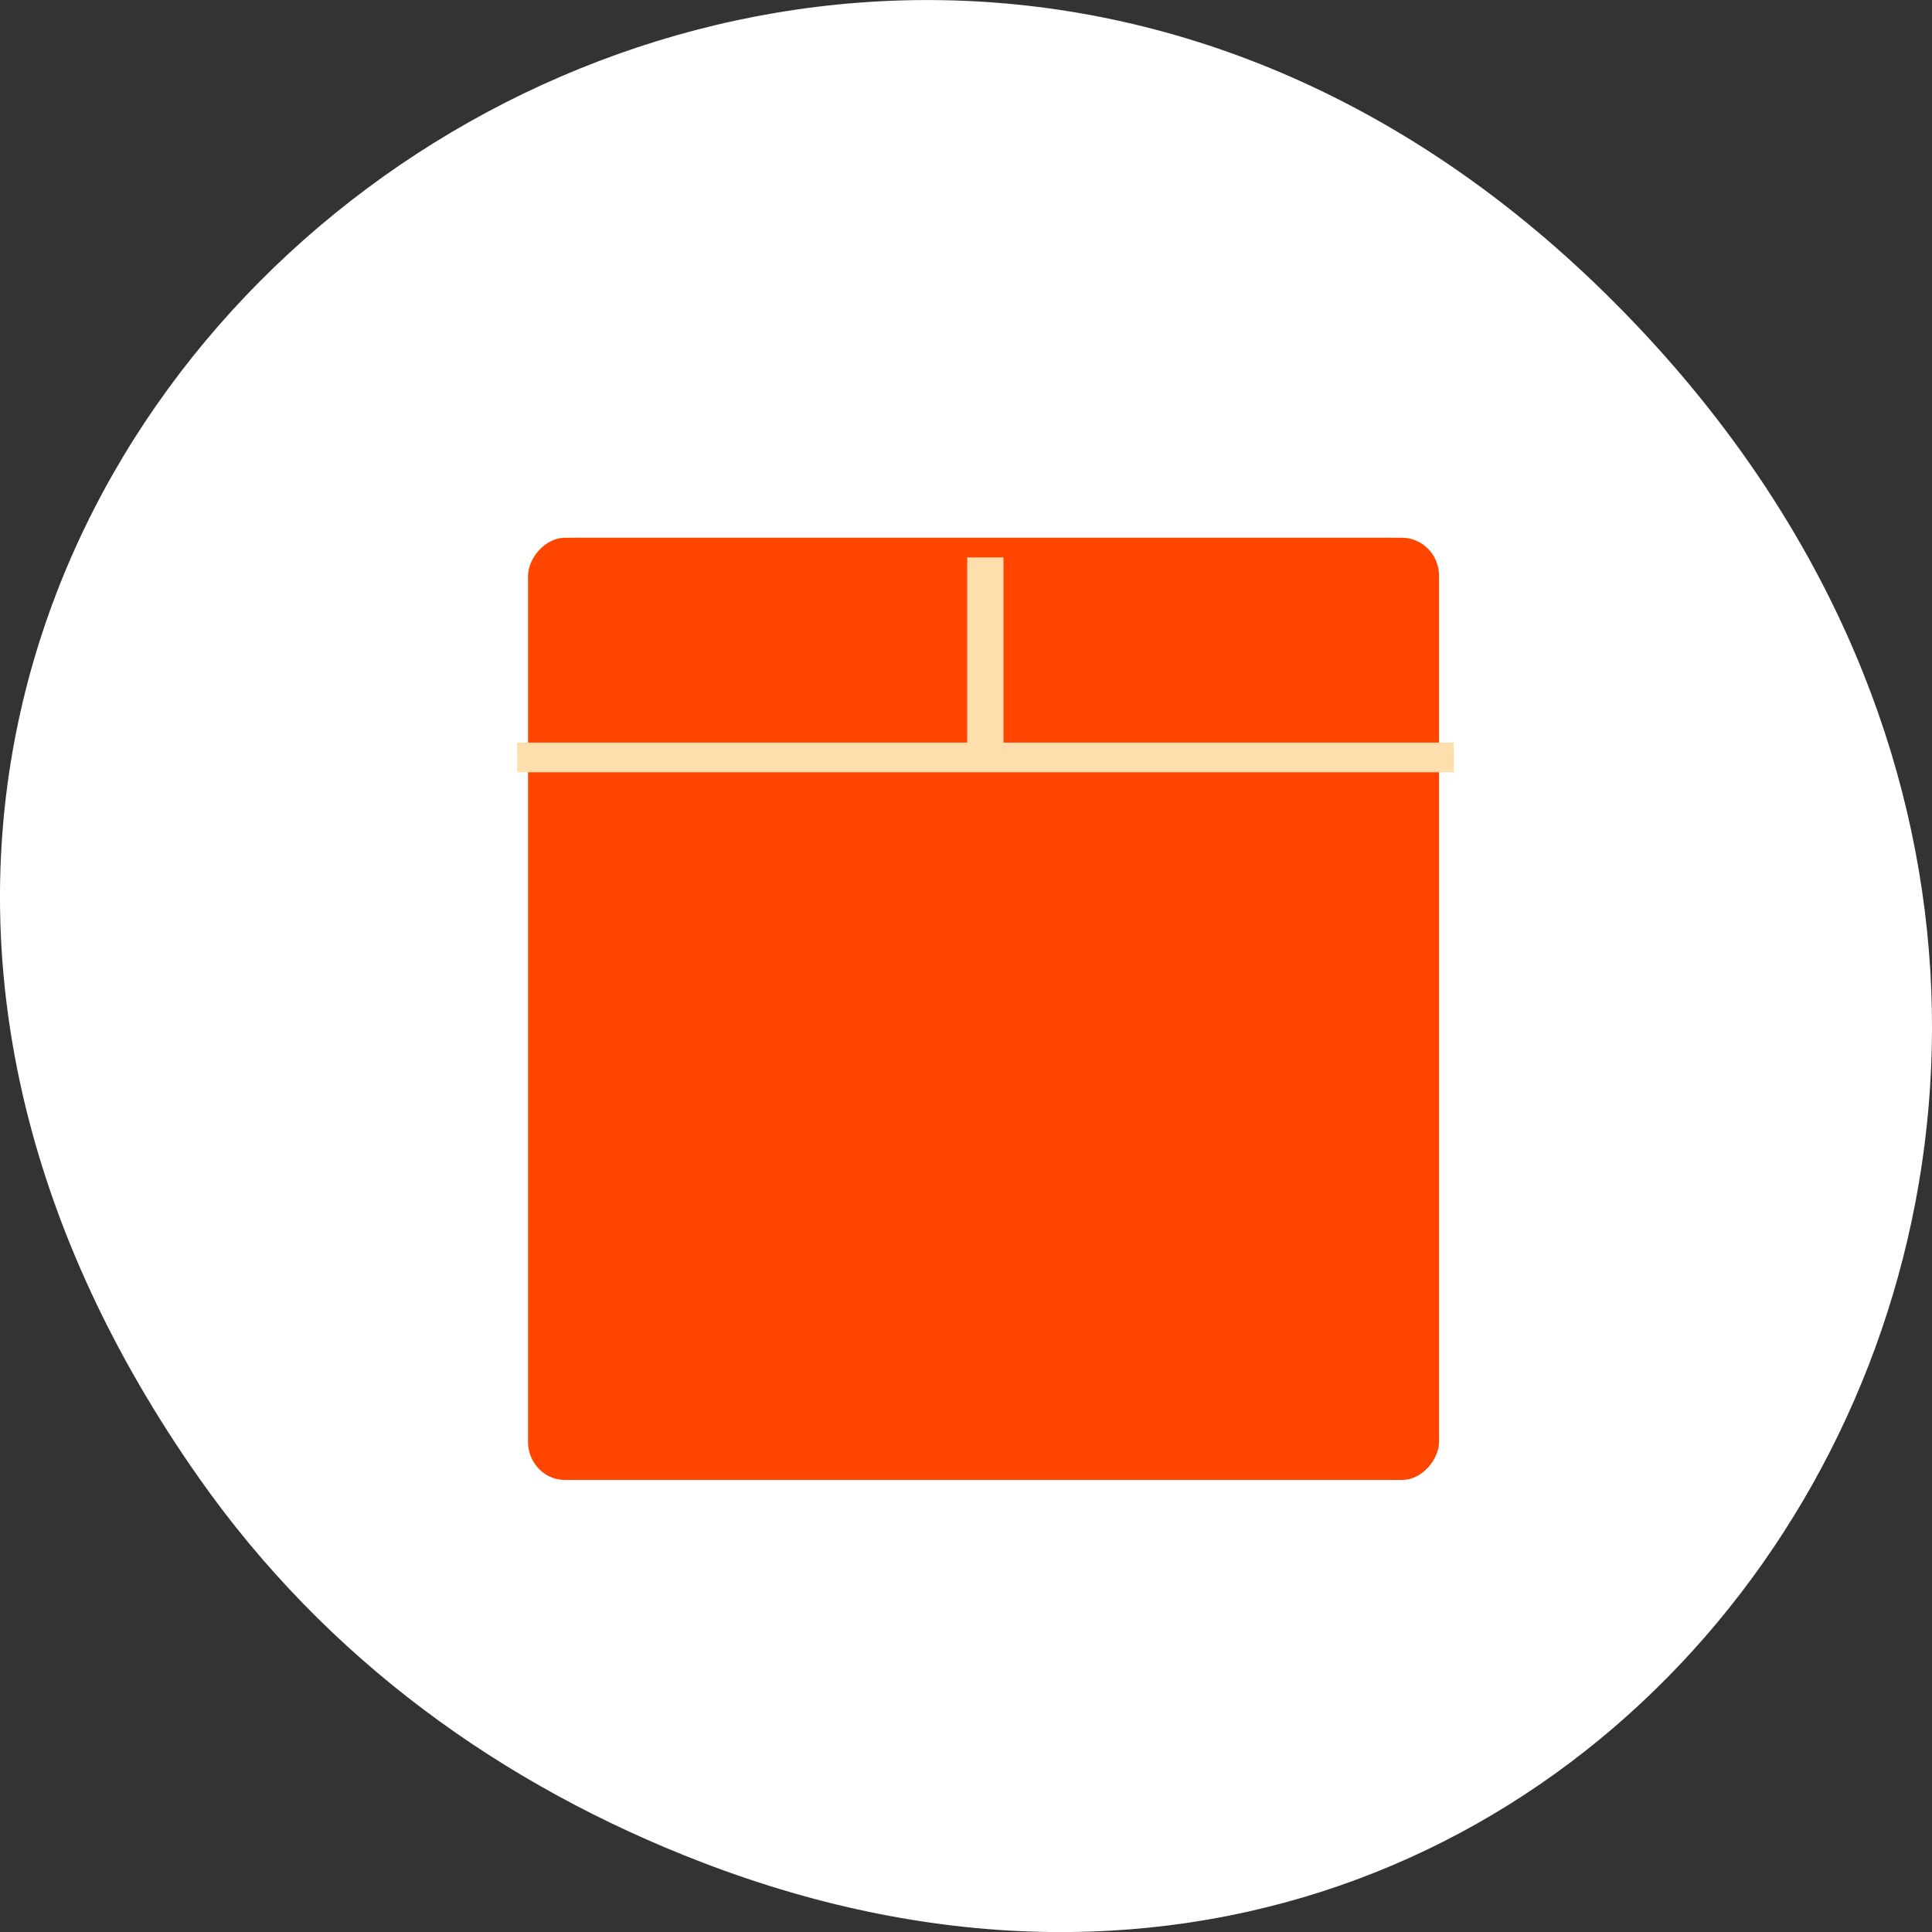 <svg xmlns="http://www.w3.org/2000/svg" viewBox="0 0 256 256"><rect x="0" y="0" width="256" height="256" fill="#333333" stroke="none"/><g transform="translate(0 -796.36)"><path d="m 26.373 992.2 c -92.05 -130.93 77.948 -263.6 186.39 -156.91 102.17 100.51 7.449 256.68 -119.69 207.86 -26.526 -10.185 -49.802 -26.914 -66.7 -50.948 z" style="fill:#fff;color:#000"/><g transform="matrix(3.018 0 0 3.121 -1102.74 -704.74)" style="fill:#ff4500"><rect transform="scale(1 -1)" y="-543.8" x="388.57" height="40" width="40" rx="1.62"/><g transform="matrix(1.002 0 0 0.862 -0.733 70.788)" style="fill:#ffdead;stroke:#ffdead;fill-rule:evenodd"><path d="m 408.27,503.8 v 9.167 h 0.591 V 503.8 h -0.591 z"/><path d="m 428.59 512.92 h -40.04 v 0.463 h 40.04 v -0.463 z"/></g><path d="m 390.57 543.8 c 18 -1 18 -1 36 0 z" style="opacity:0.5"/><path d="m 390.57 503.8 c 18 1 18 1 36 0 z" style="opacity:0.8"/></g></g></svg>